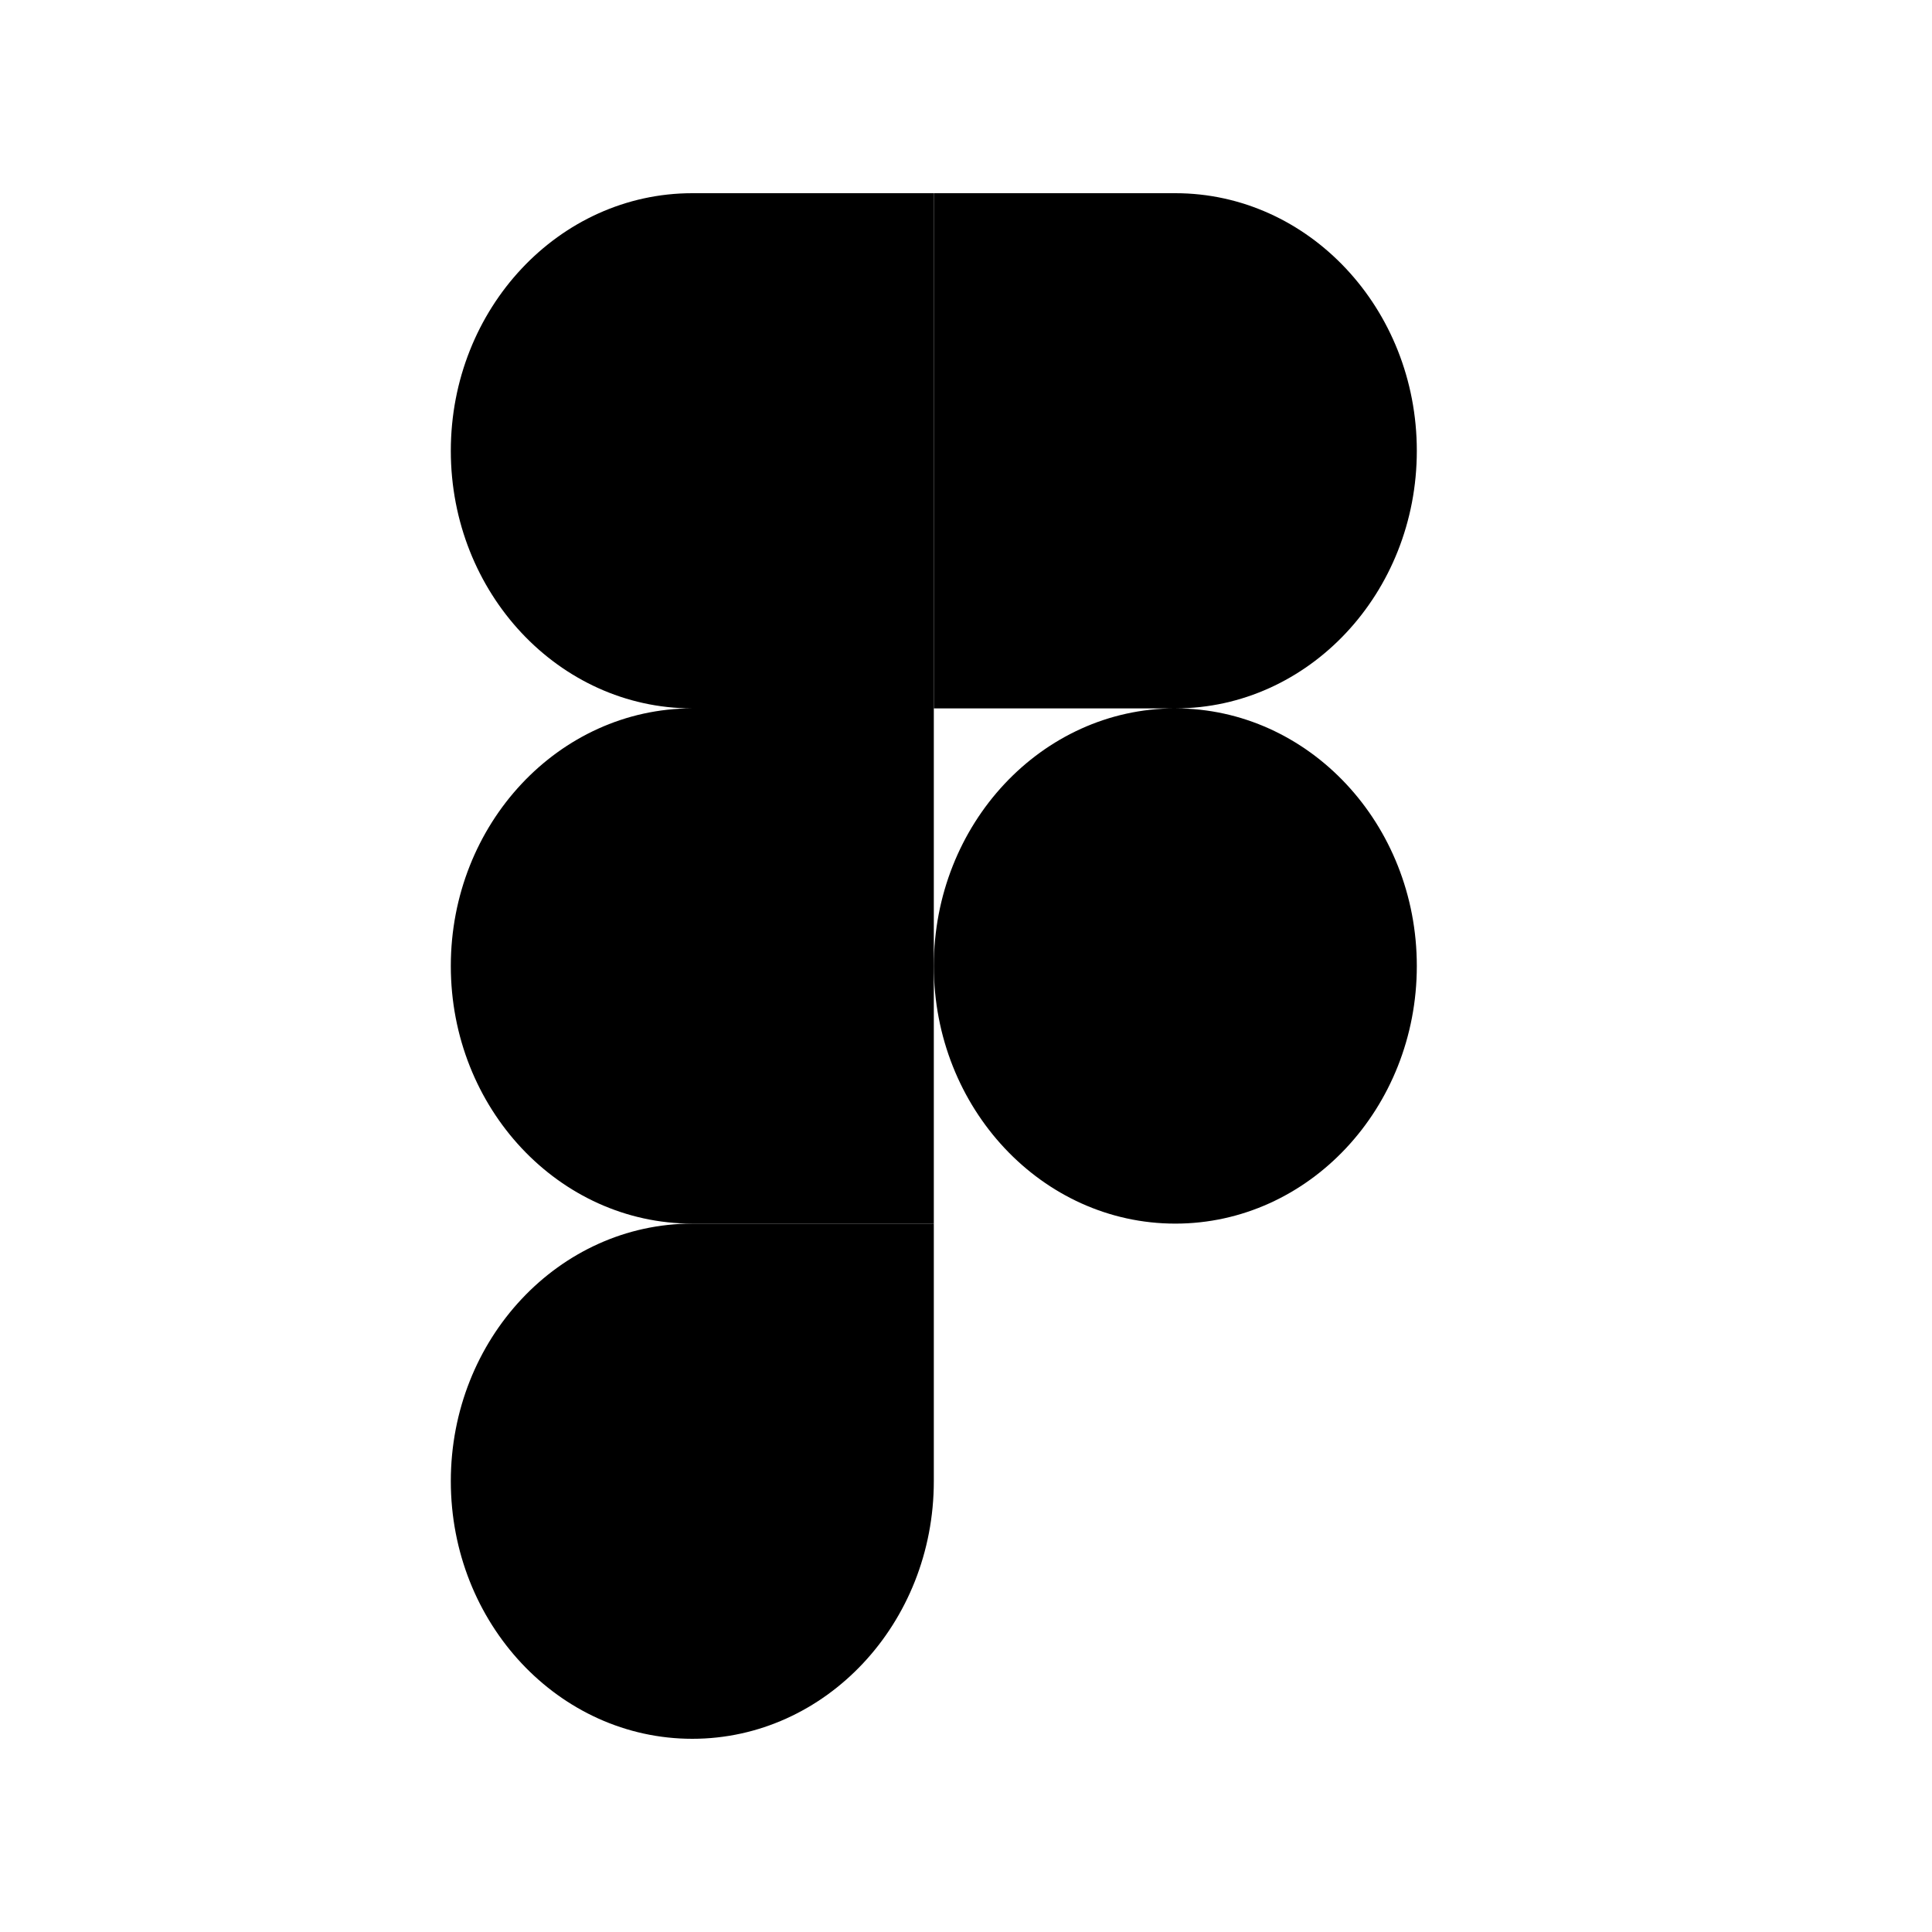 <svg width="35" height="35" viewBox="0 0 35 35" fill="none" xmlns="http://www.w3.org/2000/svg"
    name="figma" class="mr-2 h-9 w-9 ListItems_ListItemIcon__JEBXv">
    <path
        d="M12.542 3.5C10.127 3.5 8.167 5.591 8.167 8.167C8.167 10.741 10.124 12.83 12.536 12.833C10.124 12.836 8.167 14.926 8.167 17.5C8.167 20.076 10.127 22.167 12.542 22.167H16.917V12.833V3.5H12.542Z"
        fill="currentColor"></path>
    <path
        d="M12.542 31.5C14.957 31.5 16.917 29.409 16.917 26.833V22.167H12.542C10.127 22.167 8.167 24.257 8.167 26.833C8.167 29.409 10.127 31.5 12.542 31.5Z"
        fill="currentColor"></path>
    <path
        d="M16.917 3.5H21.292C23.707 3.5 25.667 5.591 25.667 8.167C25.667 10.741 23.709 12.83 21.297 12.833C23.709 12.836 25.667 14.926 25.667 17.5C25.667 20.076 23.707 22.167 21.292 22.167C18.877 22.167 16.917 20.076 16.917 17.5C16.917 14.927 18.872 12.838 21.283 12.833H16.917V3.5Z"
        fill="currentColor"></path>
</svg>